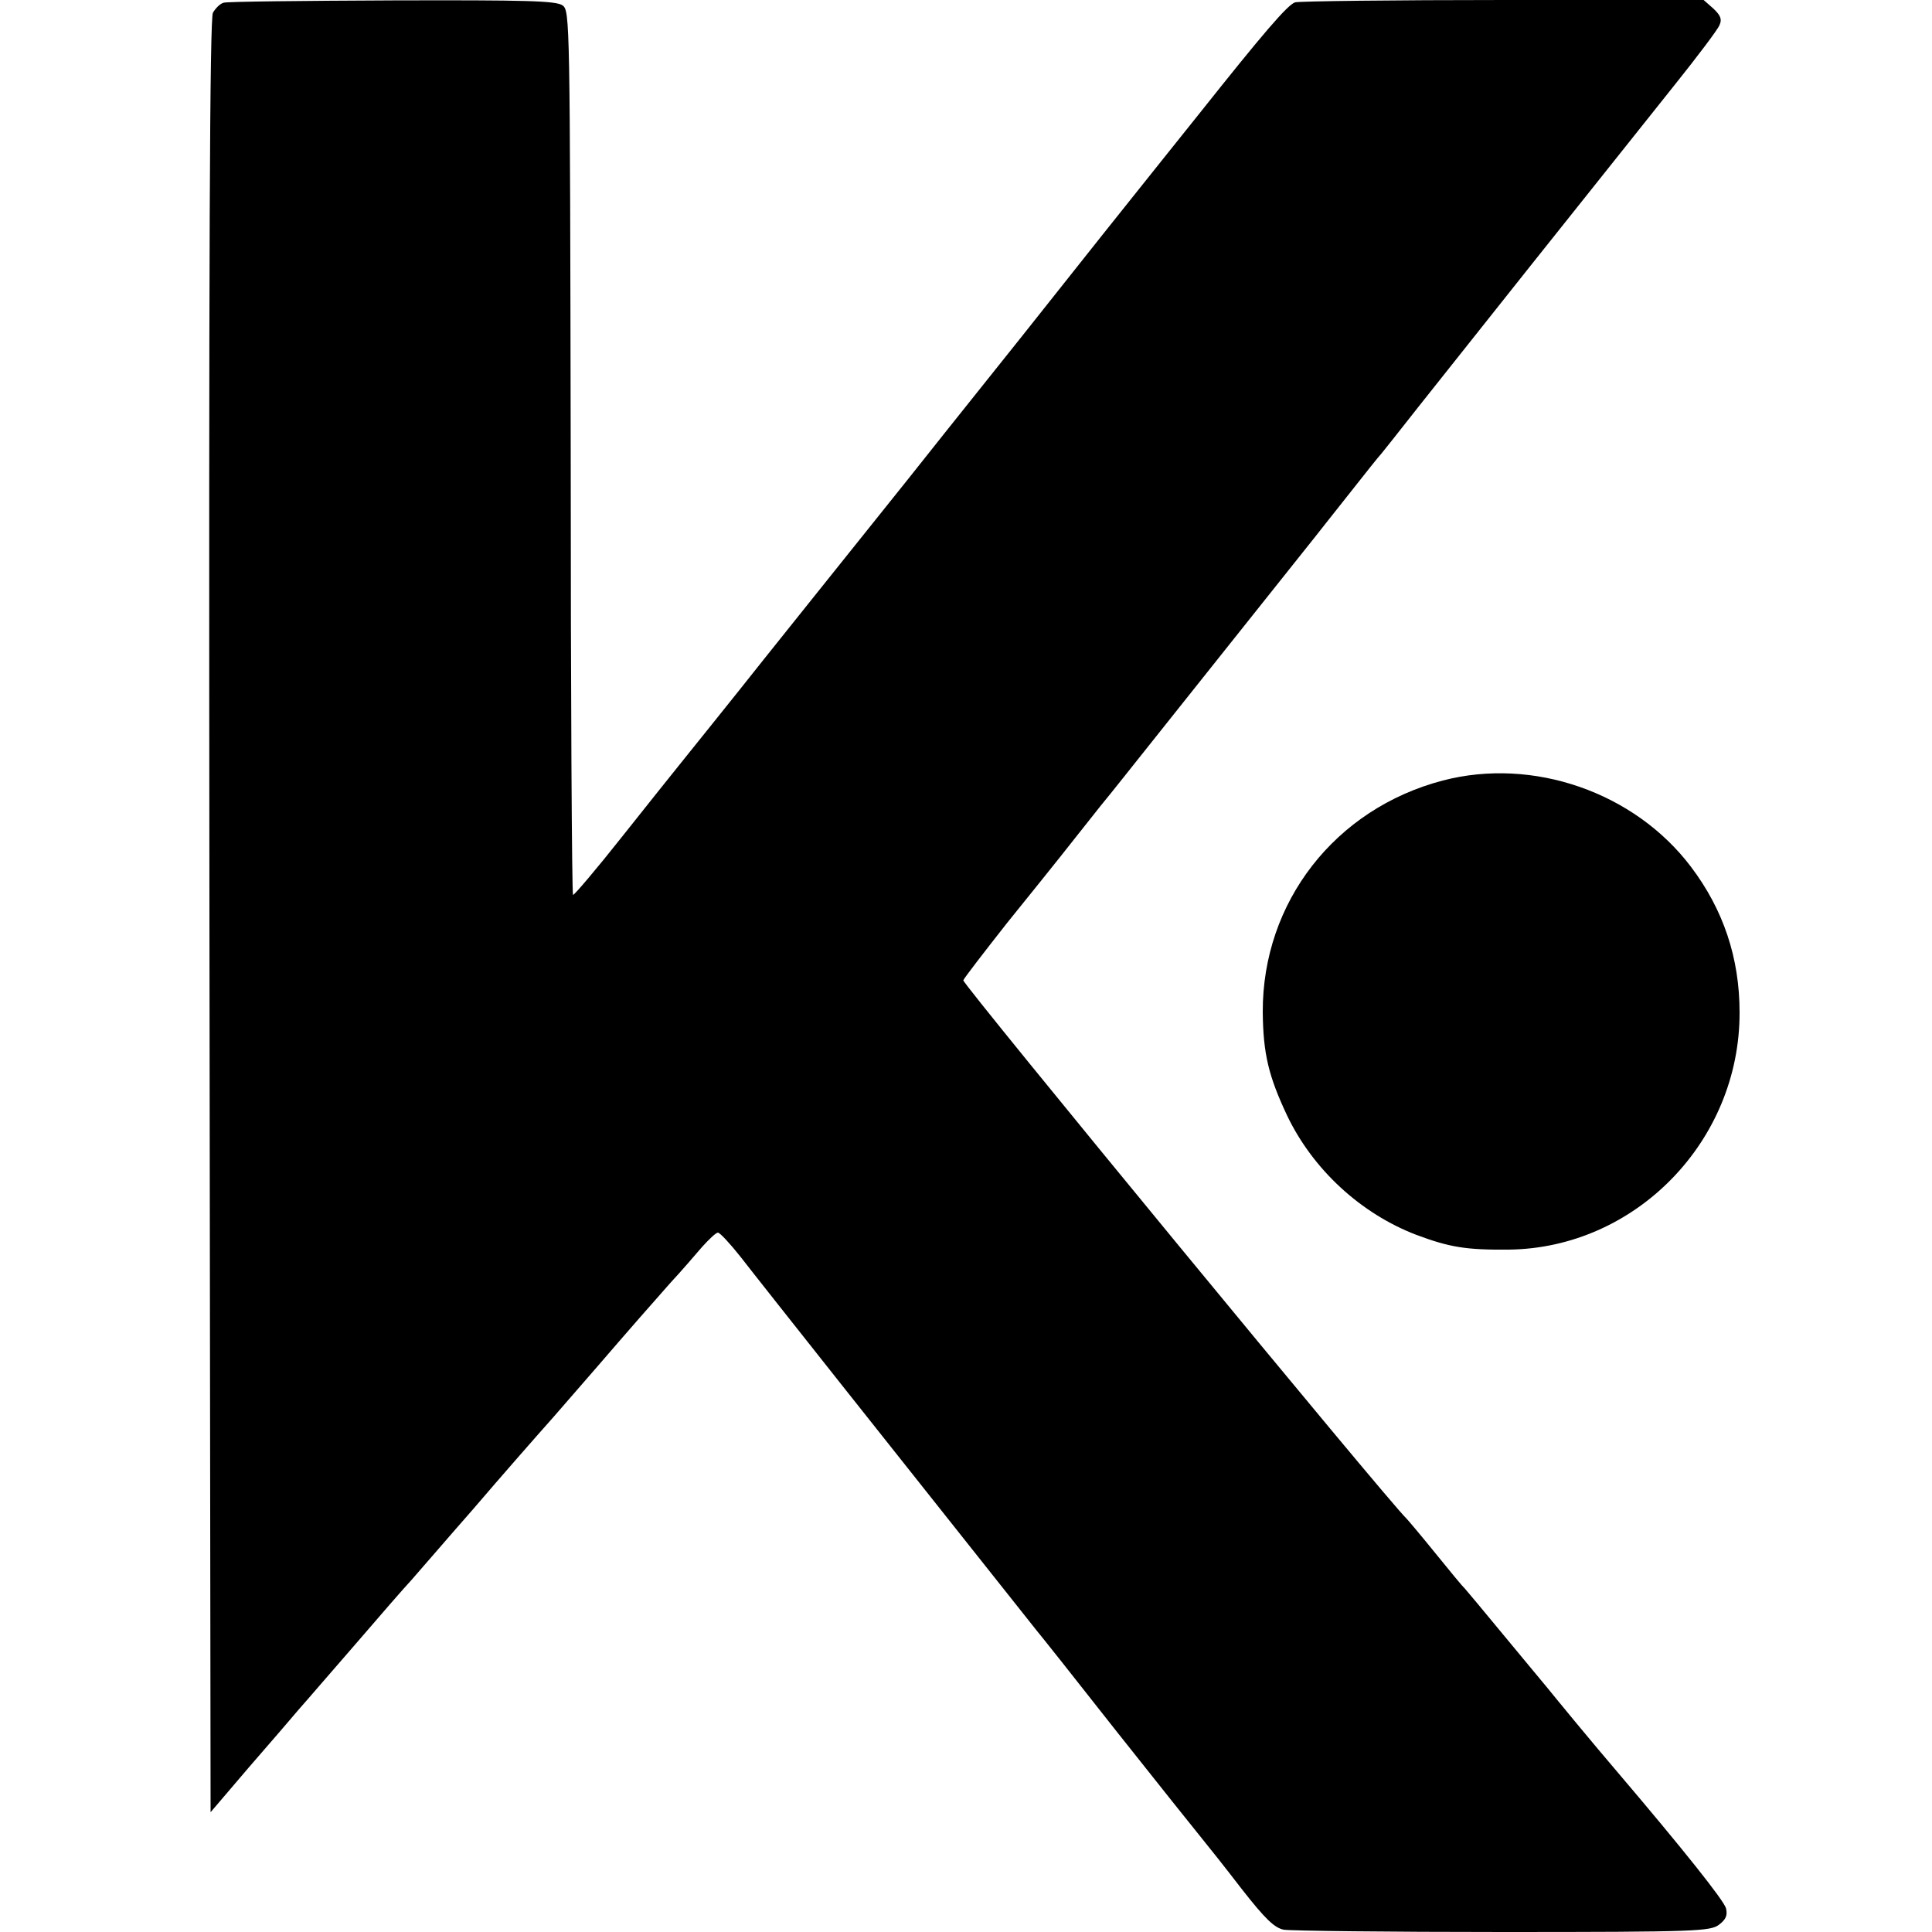 <?xml version="1.0" standalone="no"?>
<!DOCTYPE svg PUBLIC "-//W3C//DTD SVG 20010904//EN"
 "http://www.w3.org/TR/2001/REC-SVG-20010904/DTD/svg10.dtd">
<svg version="1.0" xmlns="http://www.w3.org/2000/svg"
 width="500pt" height="500pt" viewBox="0 0 500 500"
 preserveAspectRatio="xMidYMid meet">
<g transform="translate(0,500) scale(0.1,-0.1)"
fill="#000000" stroke="none">
<path d="M579 4993 c-9 -2 -21 -14 -28 -26 -8 -17 -11 -595 -9 -2339 l3 -2318
99 116 c55 63 114 132 131 152 18 20 83 96 145 167 62 72 126 146 144 165 17
19 89 103 161 185 71 83 163 188 205 235 41 47 92 106 113 130 87 101 145 167
192 220 28 30 64 72 82 93 18 20 36 37 41 37 5 0 31 -28 58 -62 27 -35 145
-184 263 -333 416 -524 492 -620 504 -635 7 -8 100 -125 206 -260 107 -135
206 -259 220 -276 14 -17 61 -76 104 -132 61 -78 85 -101 109 -106 17 -3 272
-6 567 -6 505 0 537 2 560 19 18 14 22 24 18 42 -5 20 -111 153 -282 354 -24
28 -71 84 -105 125 -34 41 -69 84 -78 95 -9 11 -60 72 -112 135 -52 63 -97
117 -100 120 -4 3 -37 43 -75 90 -38 47 -72 87 -75 90 -42 38 -1150 1384
-1147 1393 3 7 54 73 113 148 60 74 123 153 139 173 17 21 63 80 103 130 41
50 84 105 97 121 37 46 444 558 458 575 6 8 46 58 87 110 41 52 79 100 85 106
5 6 48 60 95 120 47 59 177 223 290 365 258 324 245 307 373 468 60 75 113
145 117 156 7 15 3 25 -16 43 l-25 22 -517 0 c-284 0 -527 -3 -540 -6 -19 -5
-86 -84 -245 -284 -7 -9 -55 -69 -108 -135 -53 -66 -214 -268 -358 -450 -145
-181 -276 -346 -291 -365 -120 -150 -411 -513 -435 -544 -27 -34 -97 -121
-158 -197 -12 -15 -78 -97 -146 -183 -68 -86 -126 -154 -128 -152 -3 3 -6 518
-6 1146 -2 1118 -2 1142 -21 1156 -17 12 -92 14 -440 13 -232 -1 -428 -3 -437
-6z"/>
<path d="M3734 2980 c-279 -73 -467 -315 -466 -599 1 -108 15 -166 63 -268 67
-140 191 -254 335 -309 86 -32 128 -39 239 -38 328 4 598 281 597 614 0 141
-42 266 -126 377 -146 193 -409 284 -642 223z"/>
</g>
</svg>
